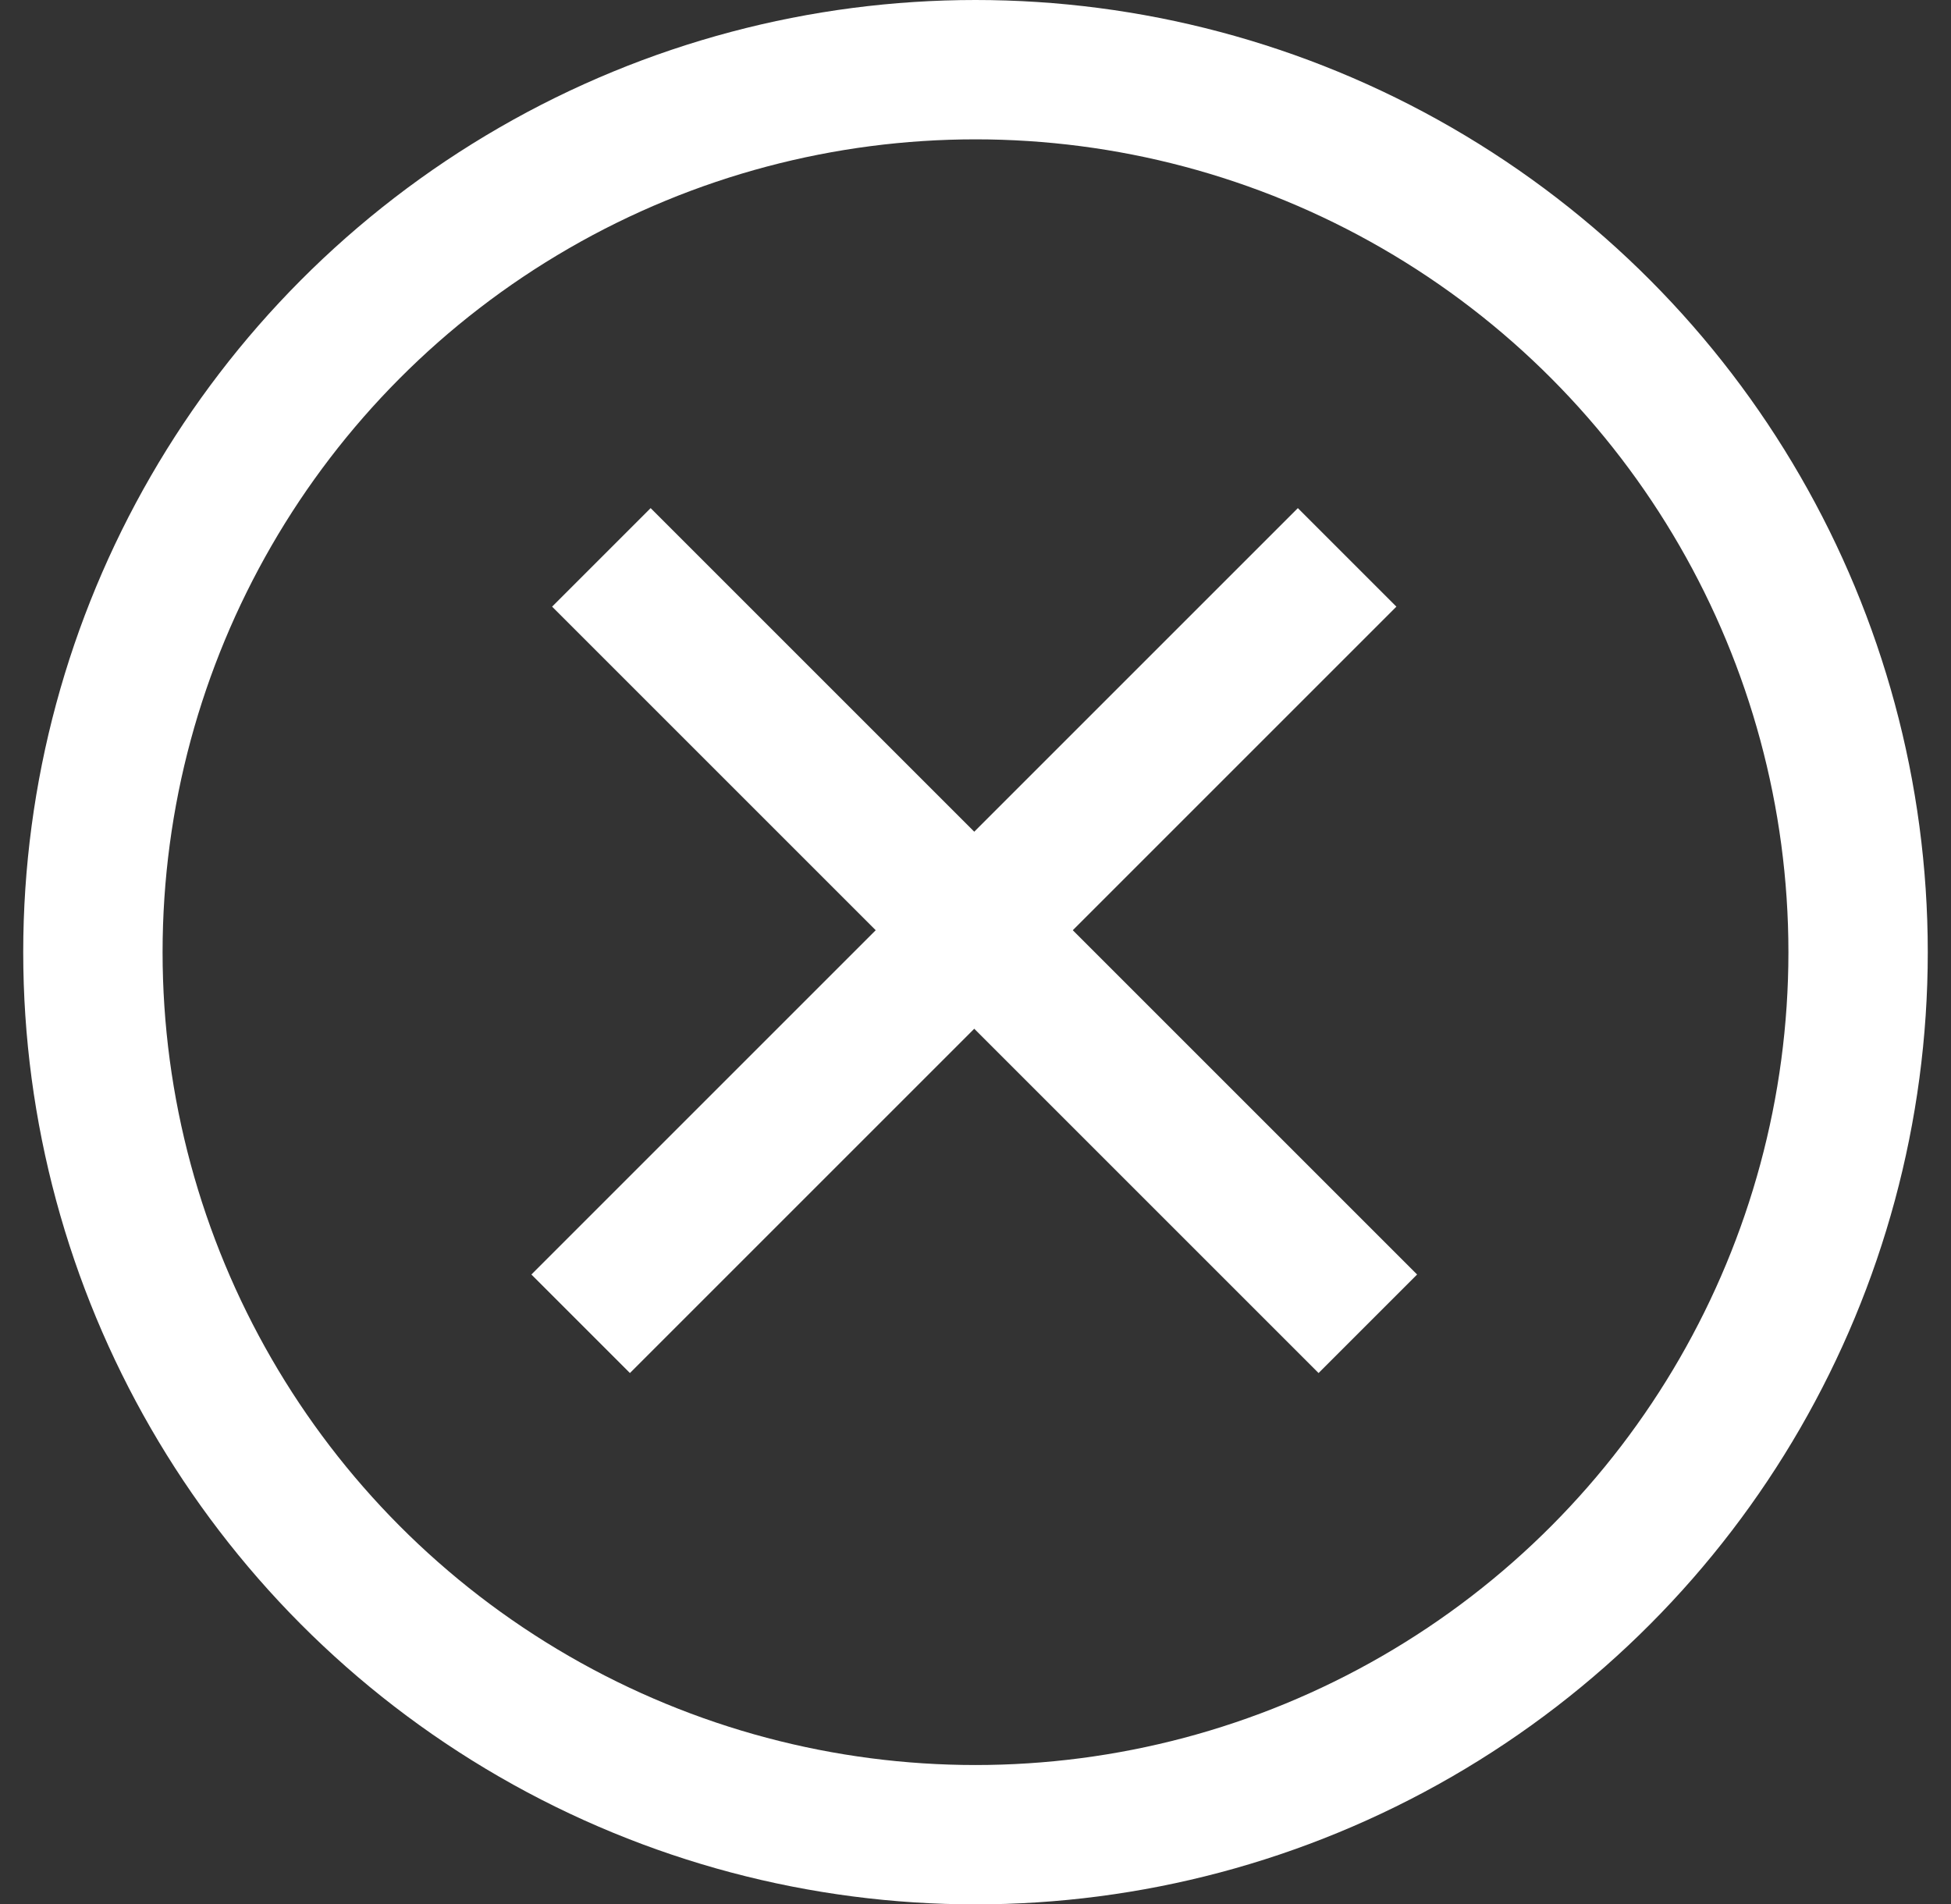 <svg width="42" height="41" viewBox="0 0 42 41" fill="none" xmlns="http://www.w3.org/2000/svg">
<rect x="0" y="0" width="42" height="41" fill="#333333" stroke="none"/>
<circle cx="21" cy="20.5" r="19" stroke="white" stroke-width="3"/>
<path d="M29 12L12.5 28.5" stroke="white" stroke-width="3"/>
<path d="M12.946 12L29.446 28.5" stroke="white" stroke-width="3"/>
</svg>
